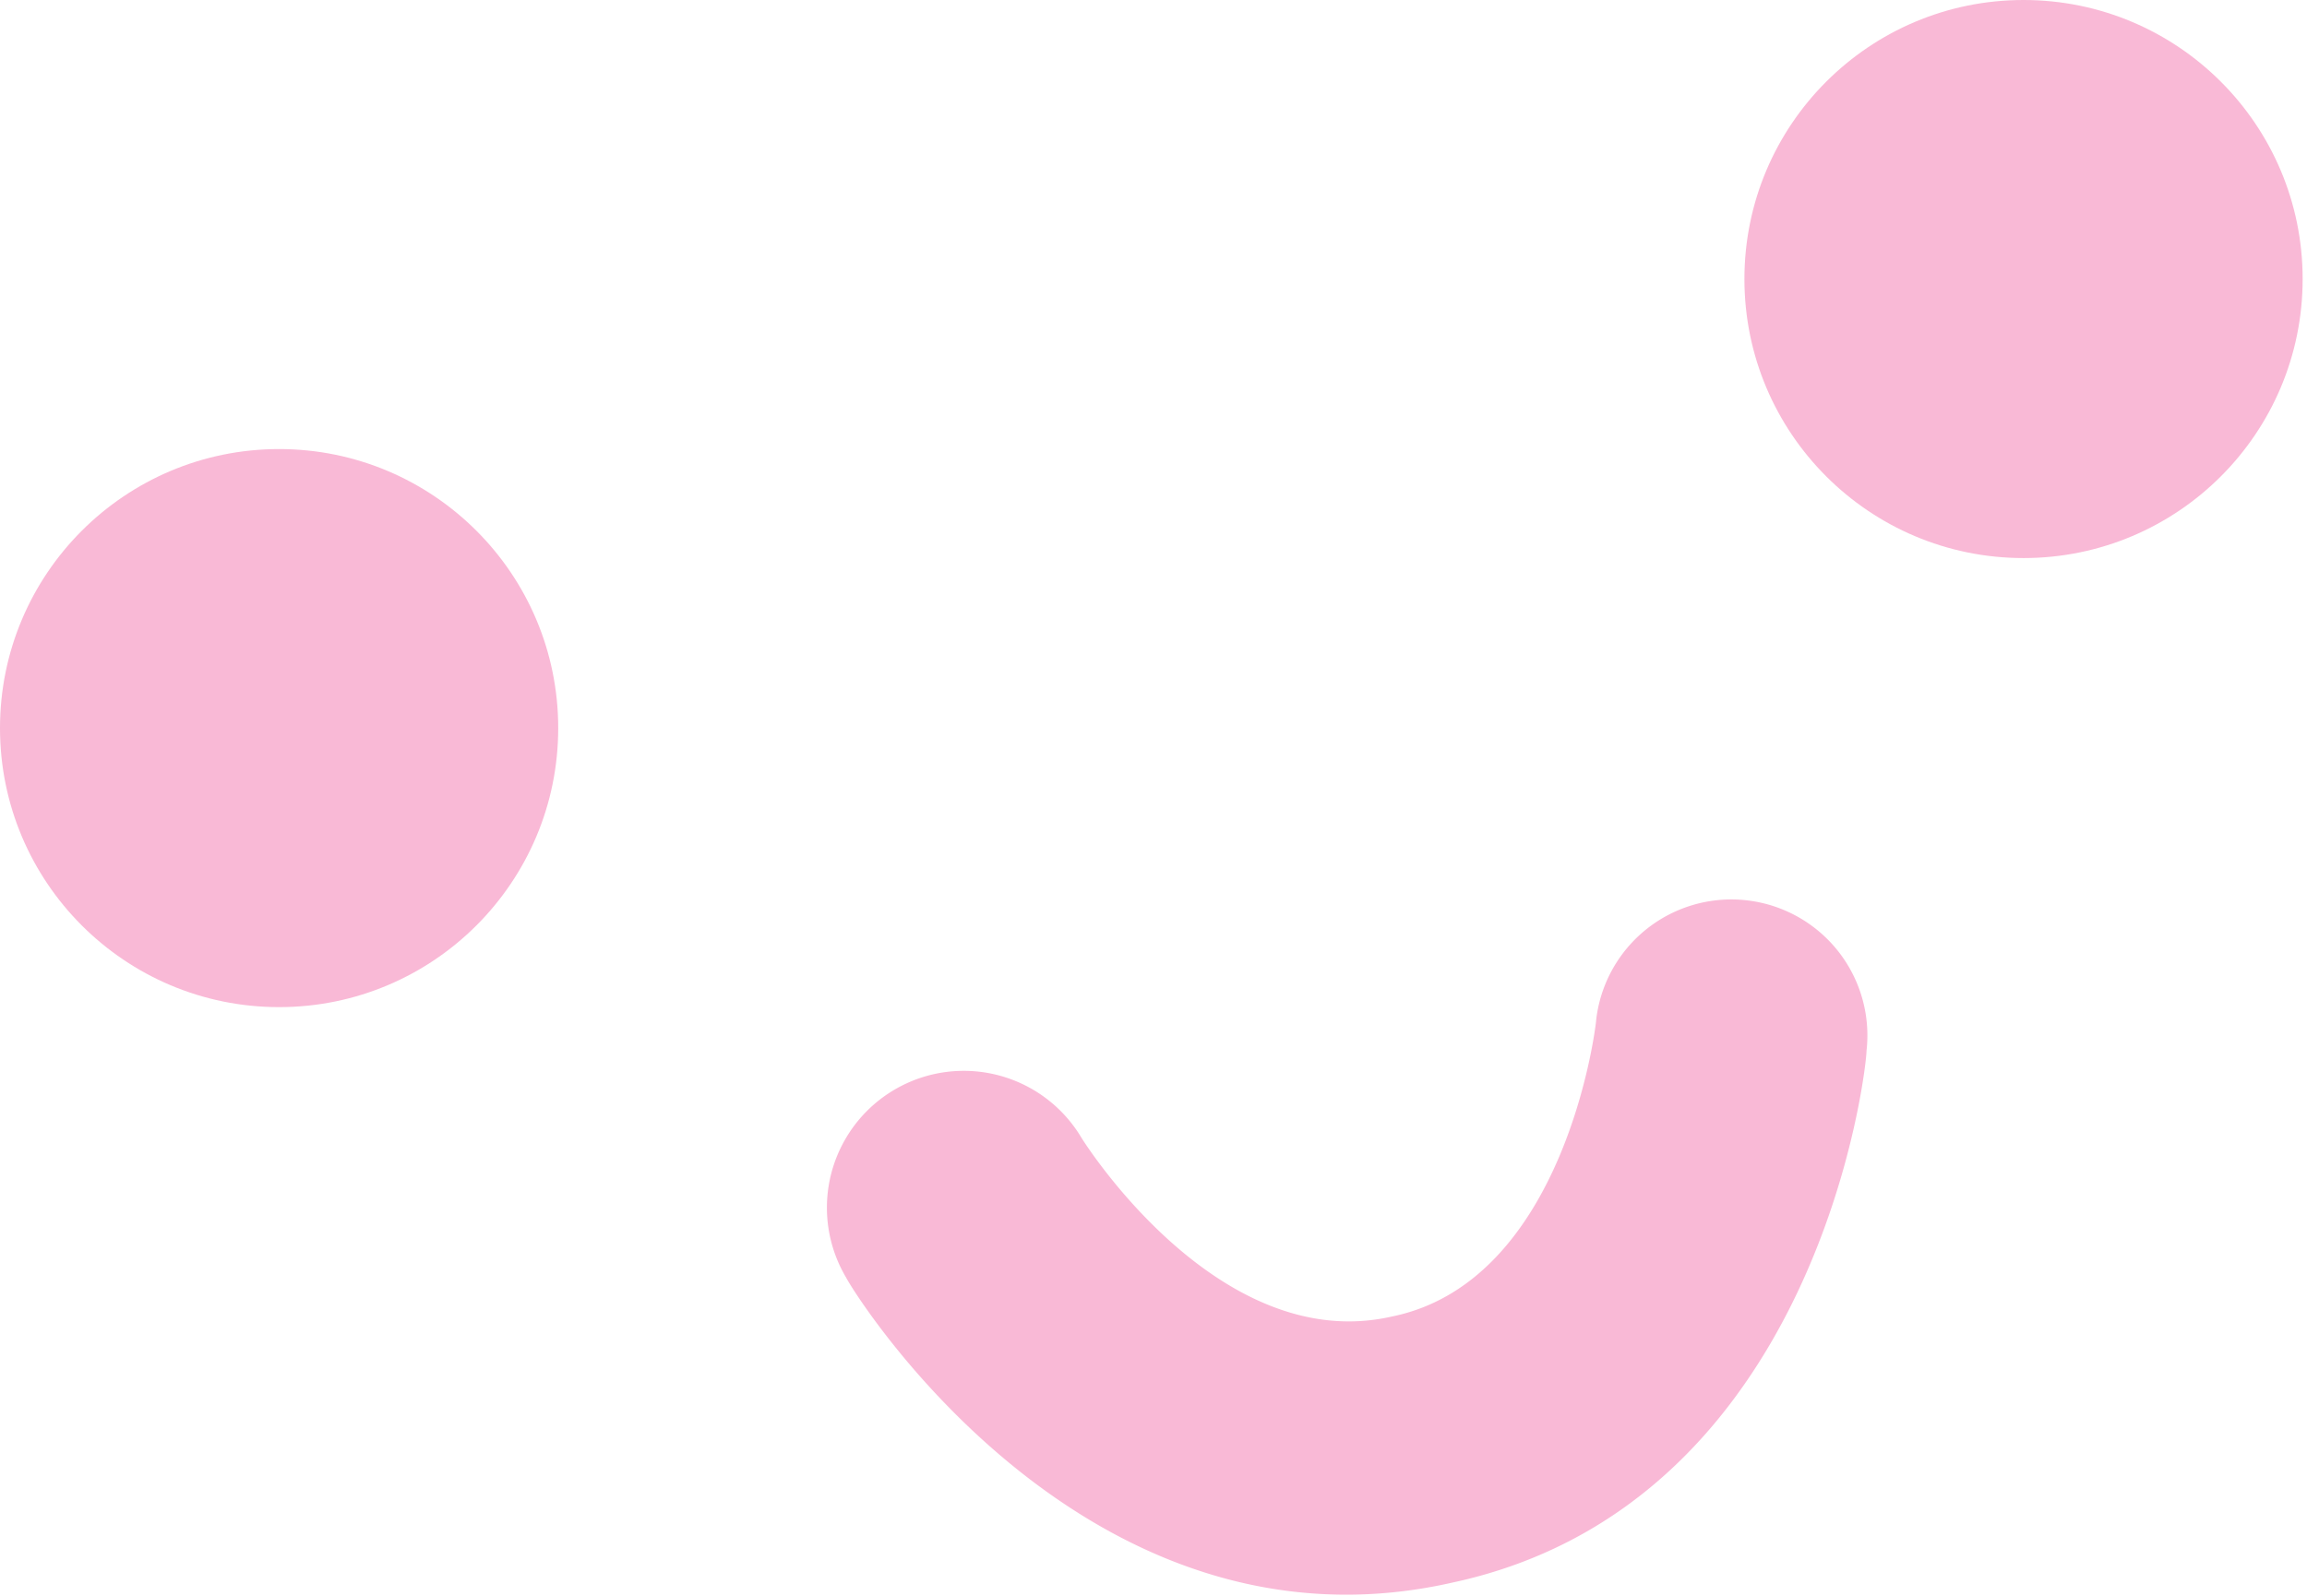 <svg xmlns="http://www.w3.org/2000/svg" viewBox="0 0 52.9 36.6"><defs><style>.cls-1{fill:#f9b9d6}</style></defs><g id="Layer_2" data-name="Layer 2"><g id="Product"><circle class="cls-1" cx="6.4" cy="16.7" r="6.4"/><circle class="cls-1" cx="46.4" cy="6.4" r="6.4"/><path class="cls-1" d="M33.3 36.3c-8.4 1.9-13.7-6.6-13.9-7a3.1 3.1 0 015.4-3.2s3.1 5 7.1 4.1c4-.8 4.7-6.7 4.7-6.8a3.1 3.1 0 016.2.7c0 .4-1.1 10.4-9.5 12.2z"/></g></g></svg>